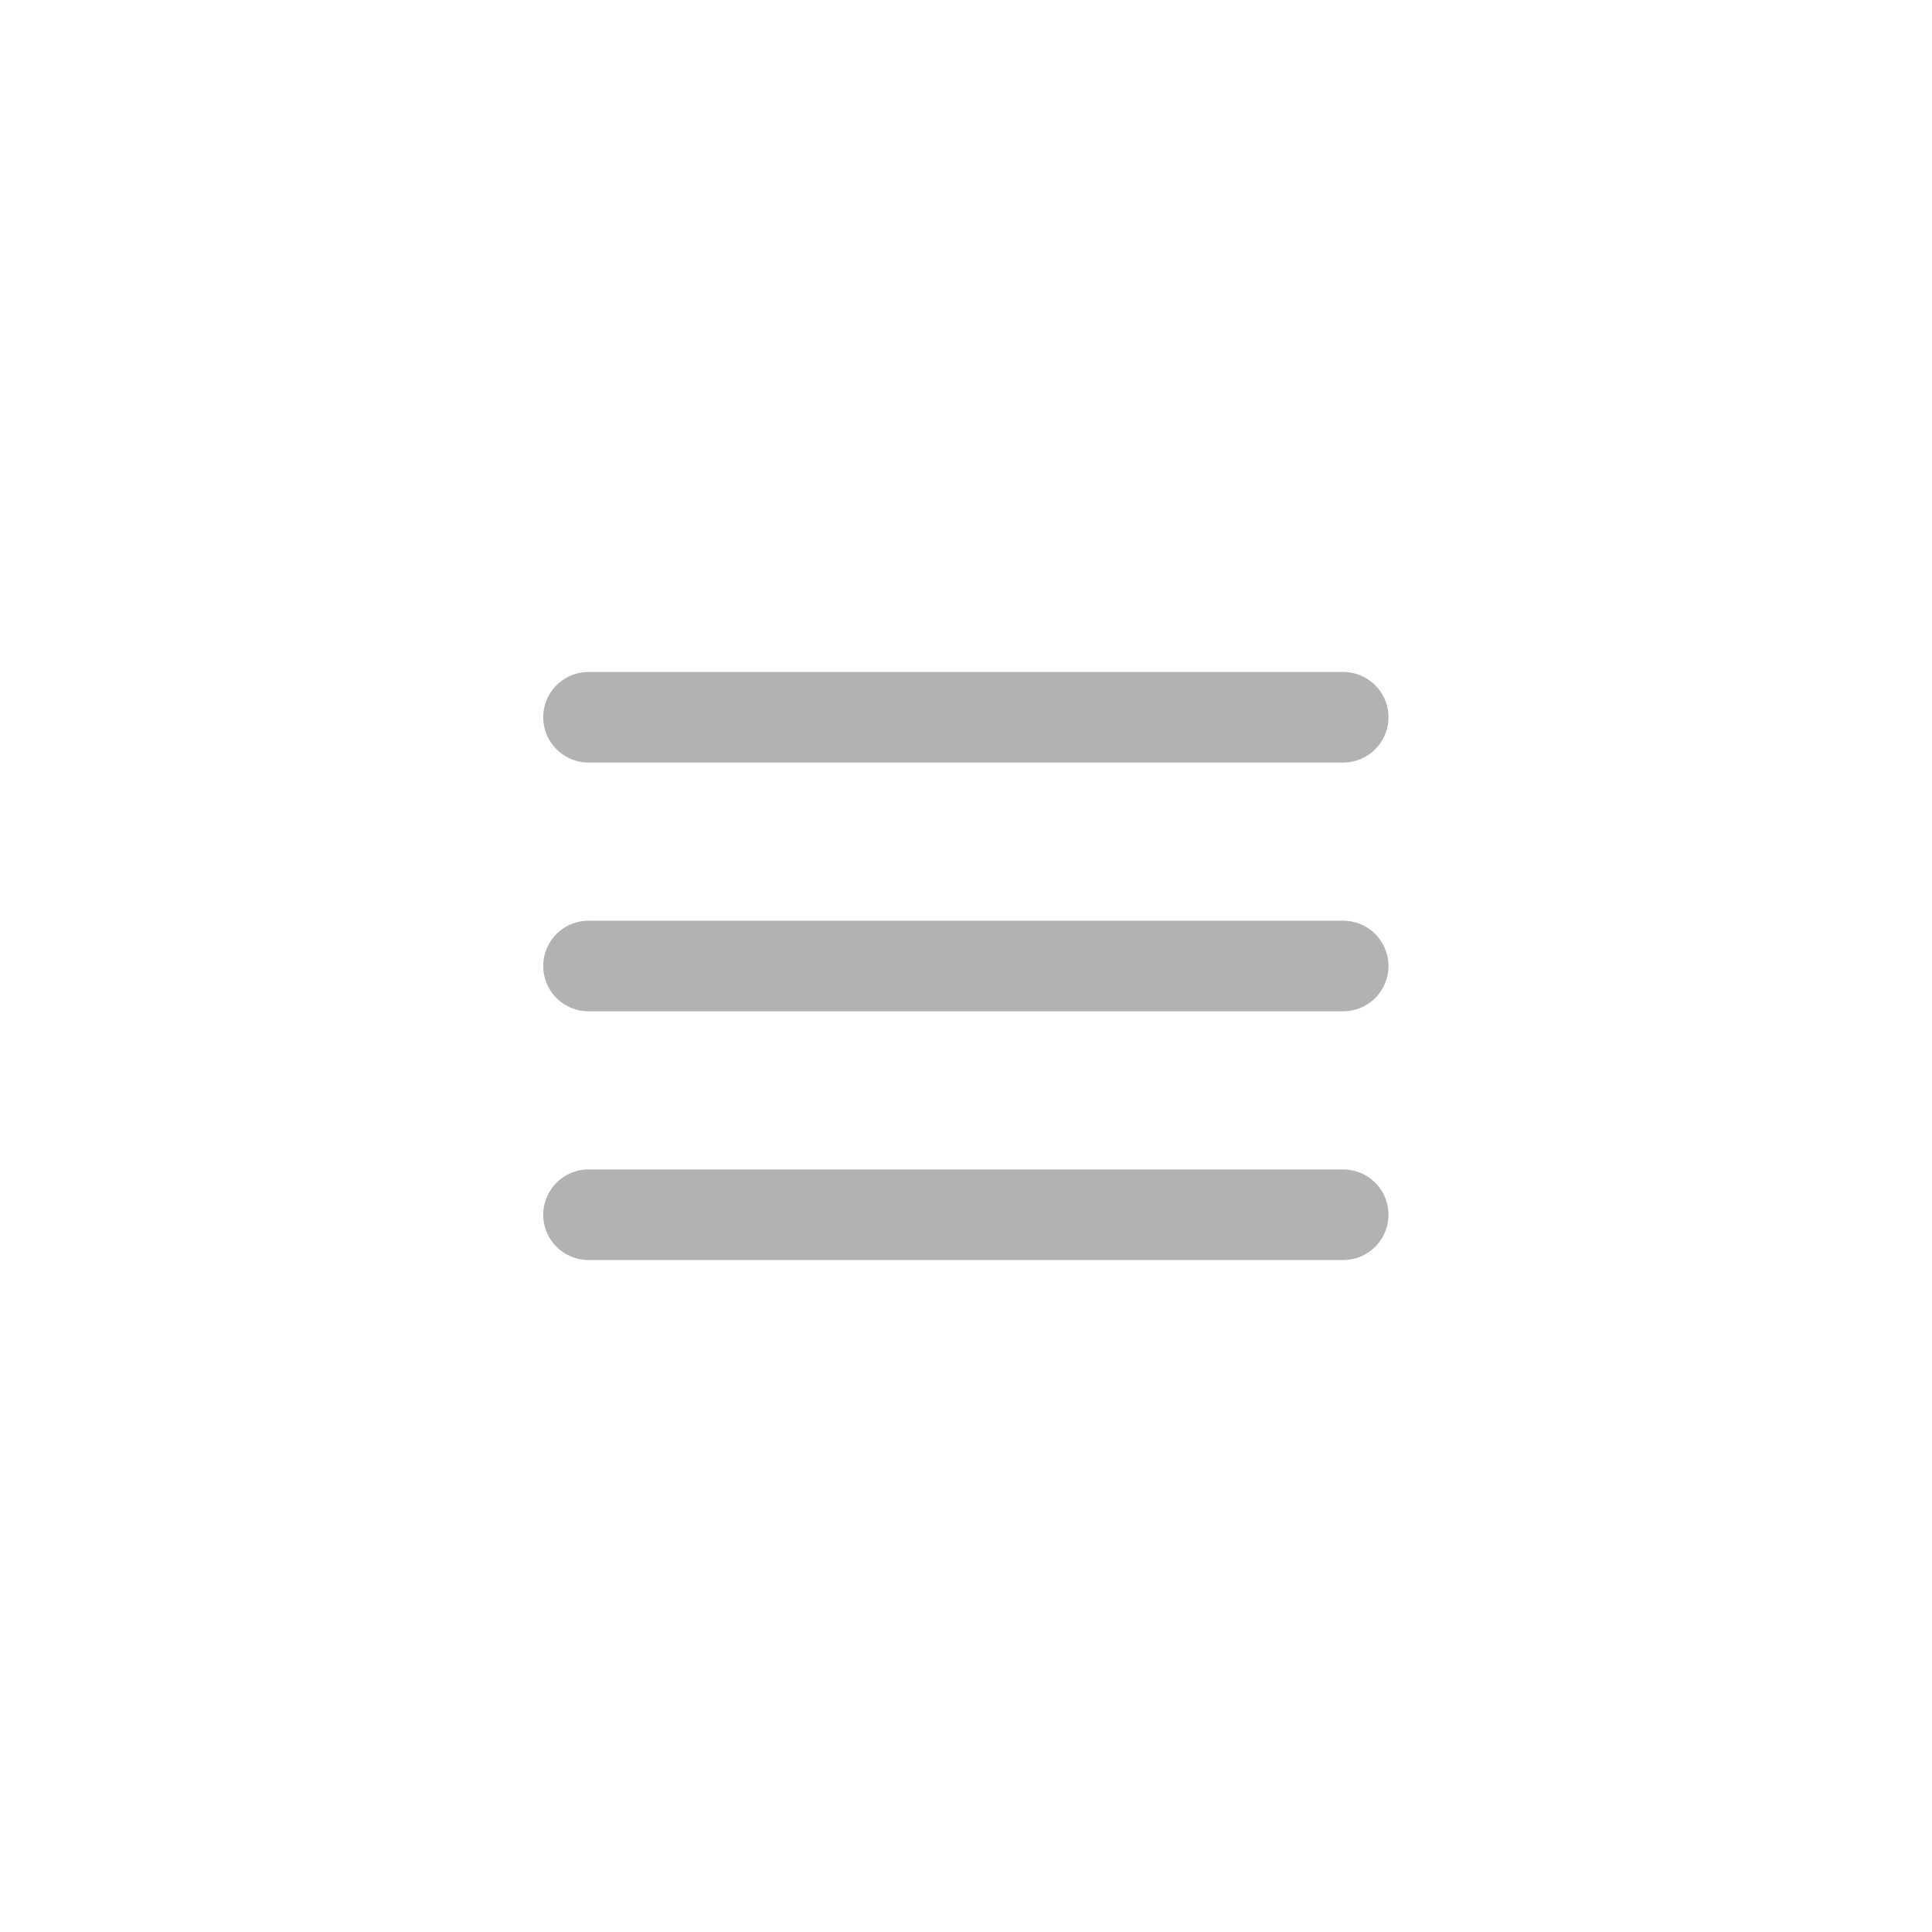 <svg xmlns="http://www.w3.org/2000/svg" viewBox="0 0 256 256"><defs><style>.cls-1{fill:none;stroke:#b2b2b2;stroke-linecap:round;stroke-miterlimit:10;stroke-width:12px;}</style></defs><title>drag</title><g id="Layer_1" data-name="Layer 1"><line class="cls-1" x1="77.98" y1="128" x2="177.98" y2="128"/><line class="cls-1" x1="77.98" y1="160.96" x2="177.98" y2="160.96"/><line class="cls-1" x1="77.98" y1="95.04" x2="177.98" y2="95.04"/></g></svg>